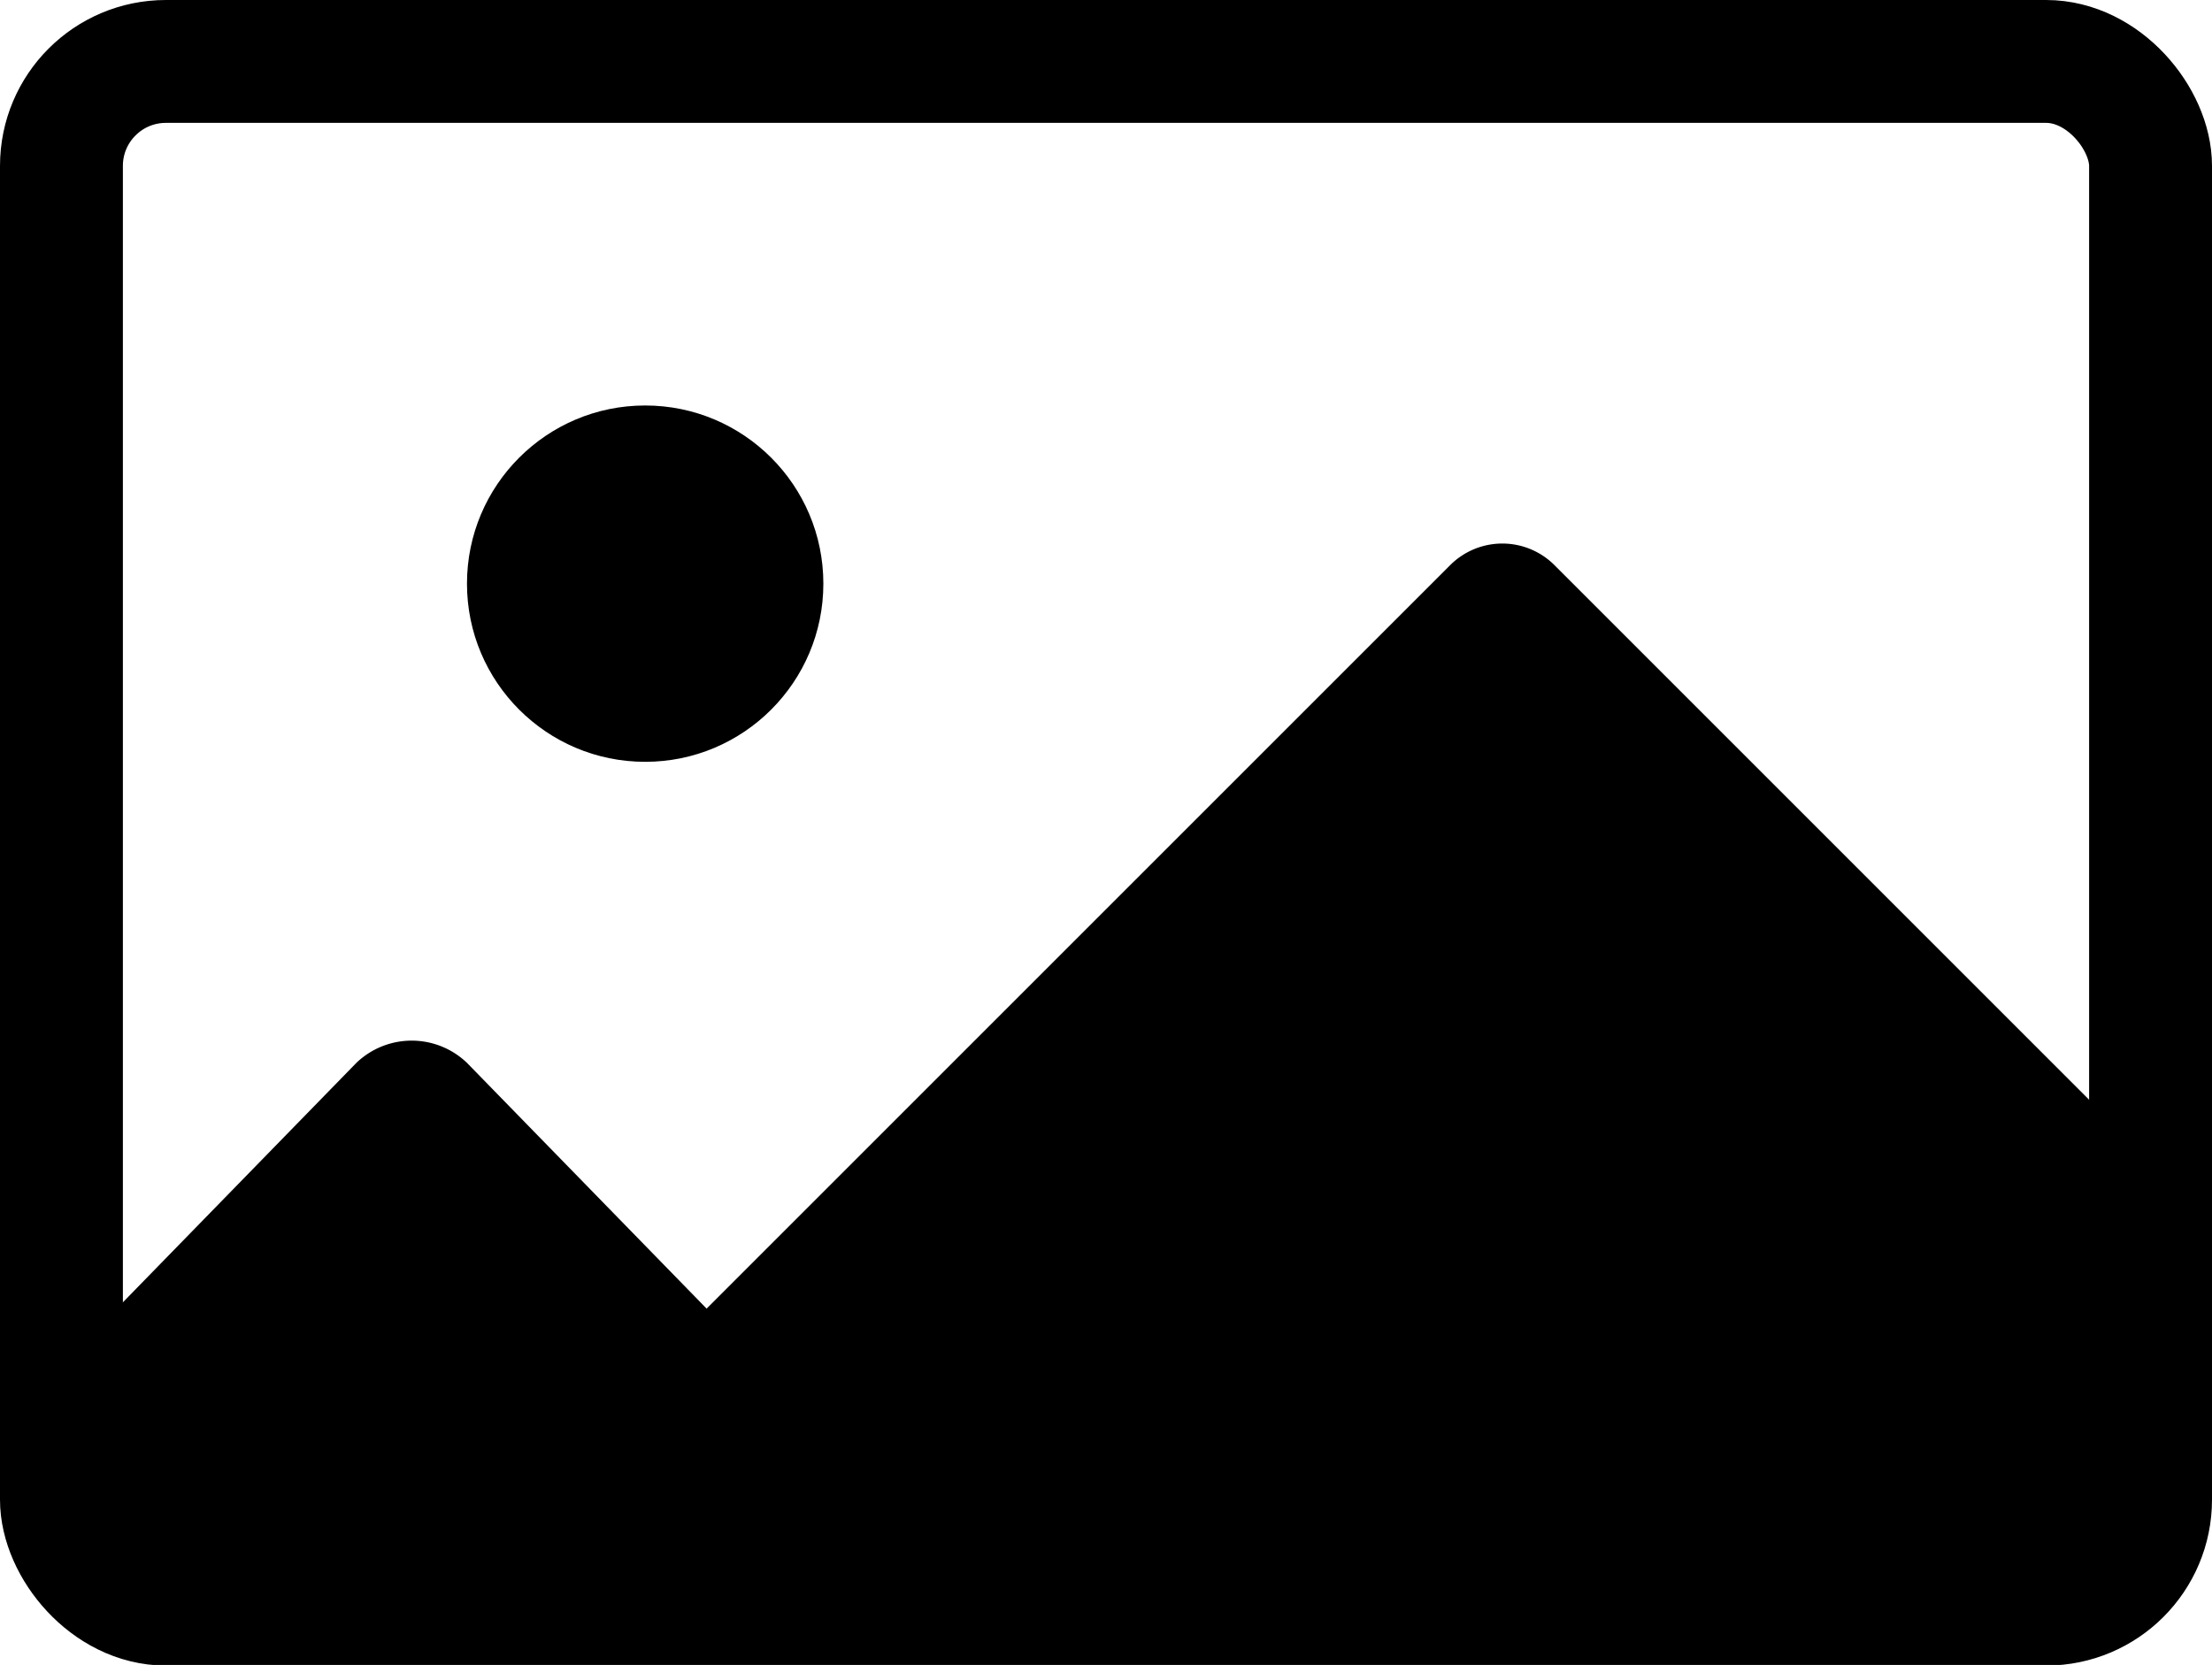 <svg id="레이어_1" data-name="레이어 1" xmlns="http://www.w3.org/2000/svg" viewBox="0 0 36 27.1"><defs><style>.cls-1{fill:none;stroke:#000;stroke-linecap:round;stroke-miterlimit:10;stroke-width:2px;}</style></defs><circle cx="10.5" cy="9.5" r="2.9"/><path d="M7.9,36.1H40.1V28l-8.8-8.8a1.2,1.2,0,0,0-1.7,0L17.5,31.3l-3.9-4a1.3,1.3,0,0,0-1.8,0l-3.9,4Z" transform="translate(-6 -10)"/><rect class="cls-1" x="1" y="1" width="34" height="25.11" rx="1.7"/></svg>